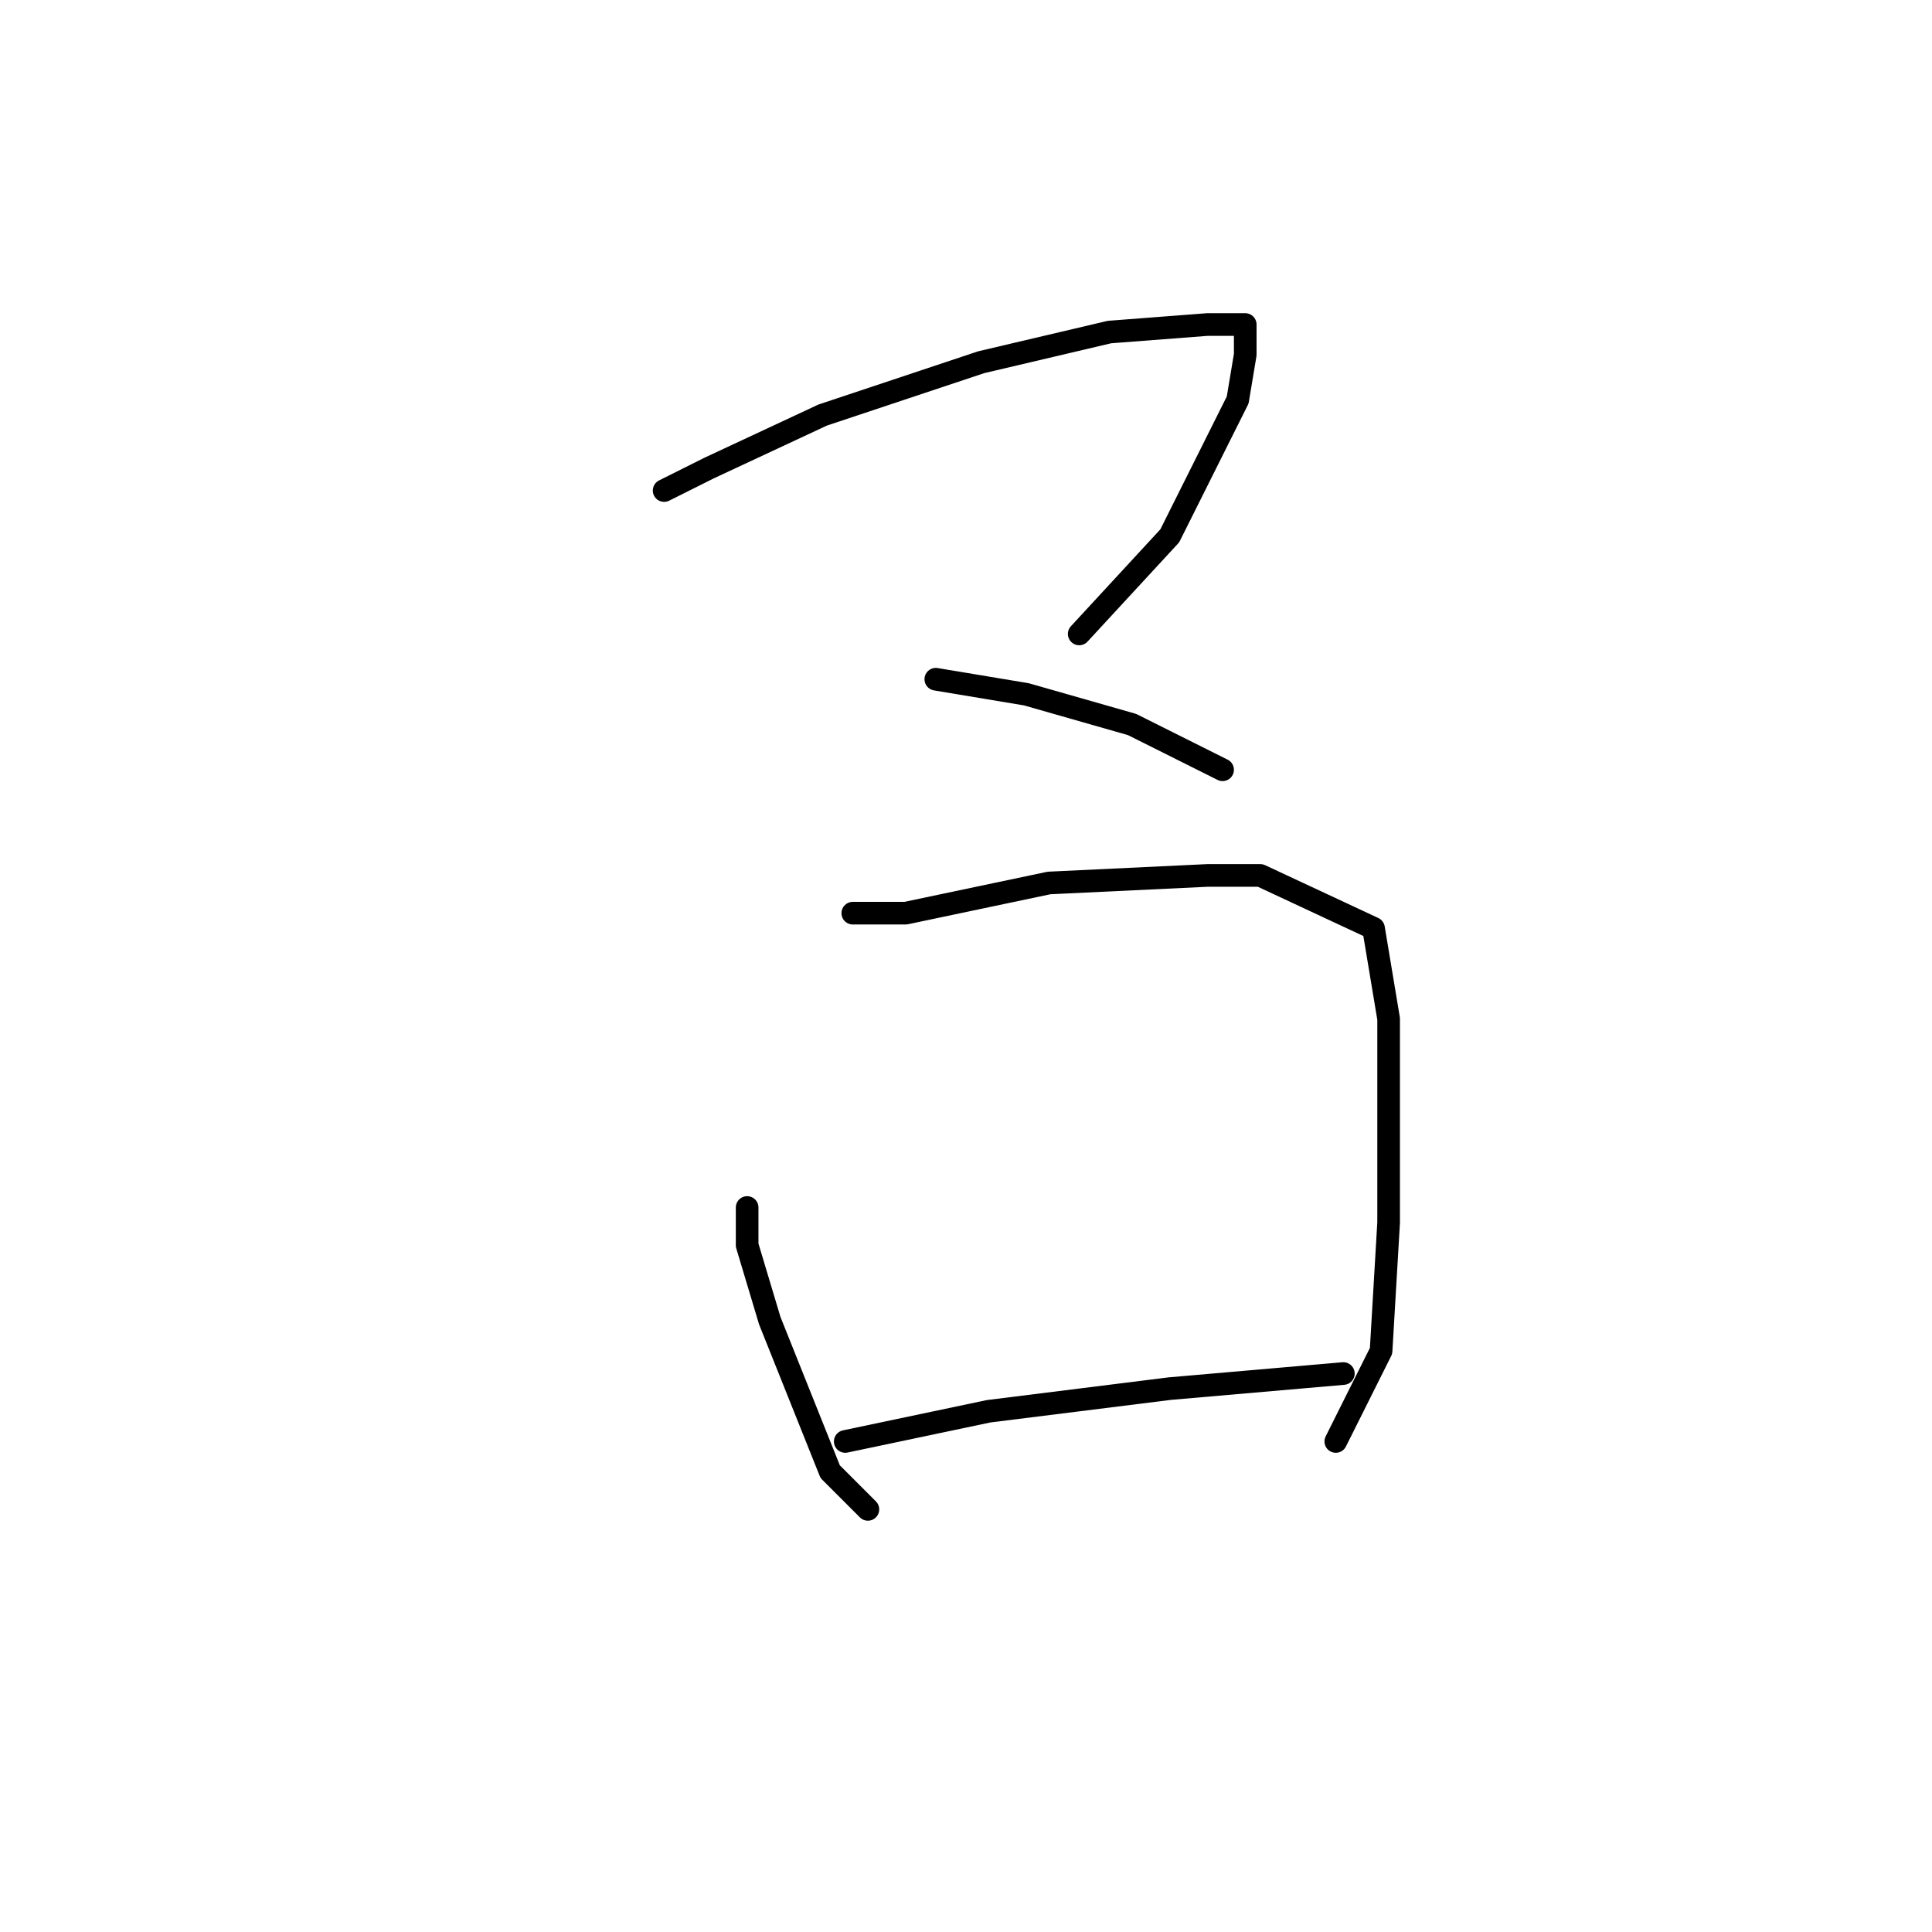 <?xml version="1.0" standalone="no"?>
    <svg width="256" height="256" xmlns="http://www.w3.org/2000/svg" version="1.1">
    <polyline stroke="black" stroke-width="3" stroke-linecap="round" fill="transparent" stroke-linejoin="round" points="88 65 94 62 109 55 118 52 130 48 147 44 160 43 165 43 165 47 164 53 155 71 143 84 143 84 " />
        <polyline stroke="black" stroke-width="3" stroke-linecap="round" fill="transparent" stroke-linejoin="round" points="124 90 136 92 150 96 162 102 162 102 " />
        <polyline stroke="black" stroke-width="3" stroke-linecap="round" fill="transparent" stroke-linejoin="round" points="99 160 99 165 102 175 104 180 108 190 110 195 115 200 115 200 " />
        <polyline stroke="black" stroke-width="3" stroke-linecap="round" fill="transparent" stroke-linejoin="round" points="113 121 120 121 139 117 160 116 167 116 182 123 184 135 184 147 184 162 183 179 177 191 177 191 " />
        <polyline stroke="black" stroke-width="3" stroke-linecap="round" fill="transparent" stroke-linejoin="round" points="112 191 131 187 155 184 178 182 178 182 " />
        </svg>